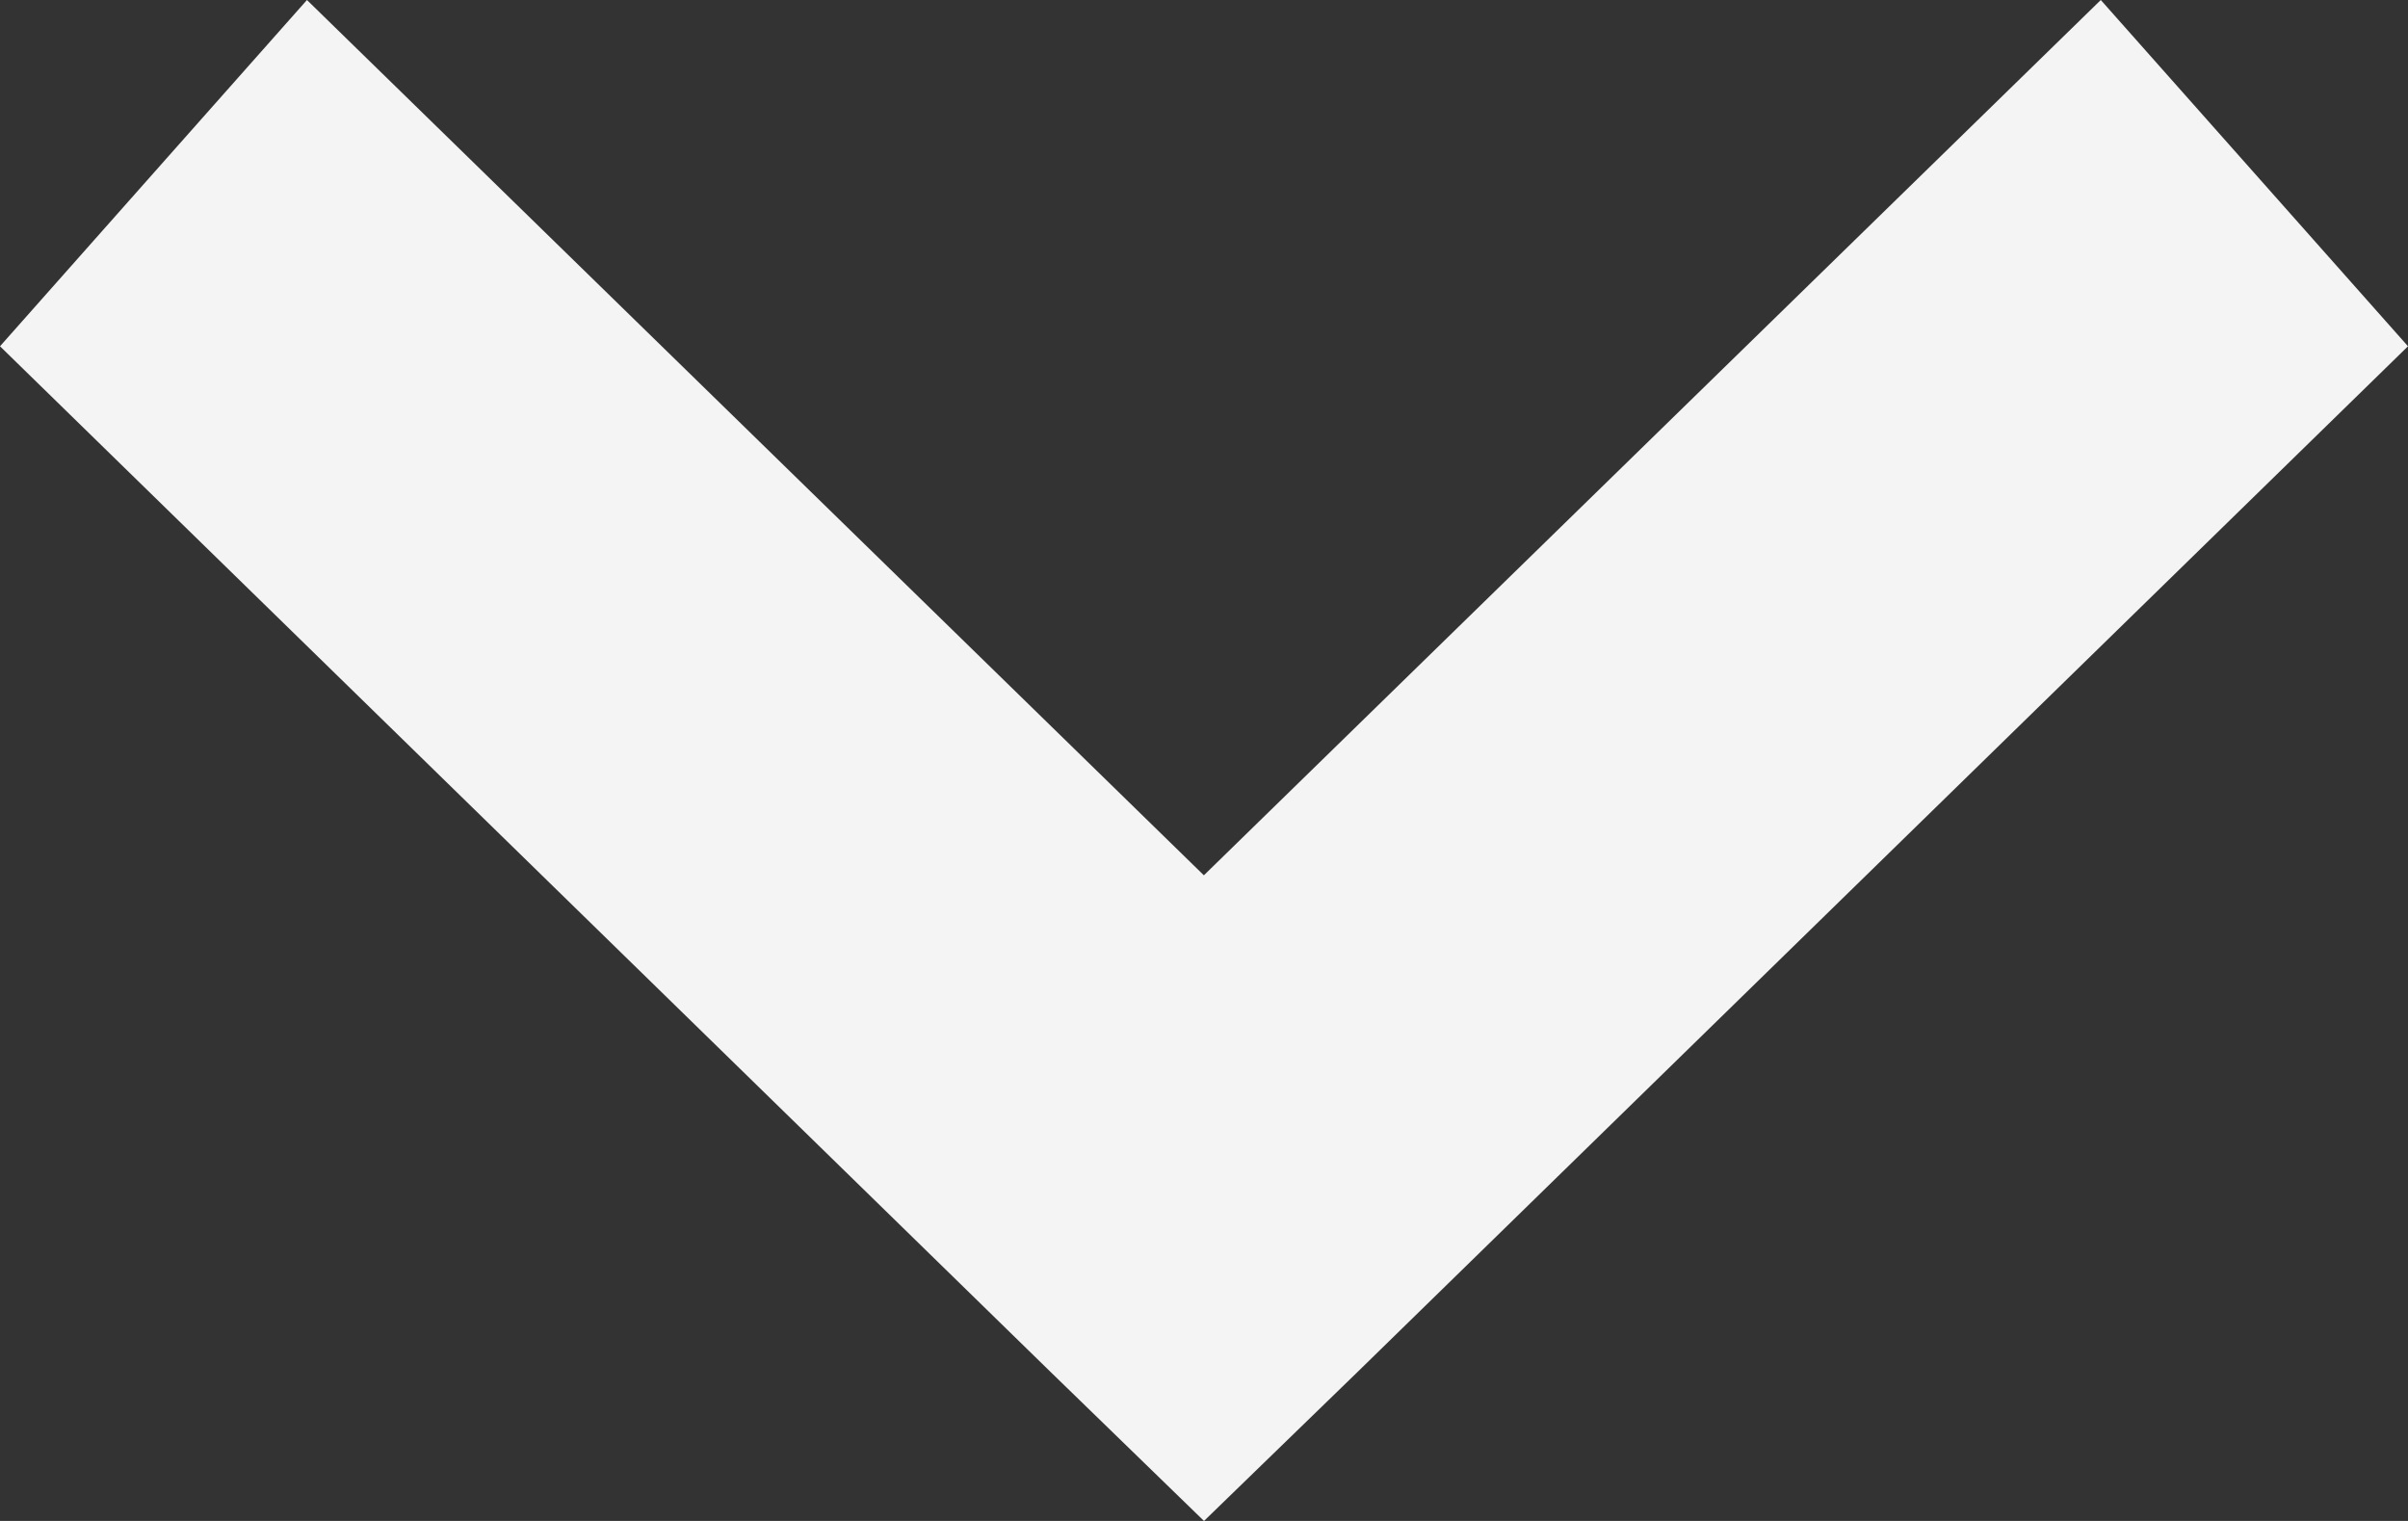 <svg xmlns="http://www.w3.org/2000/svg" width="19" height="12" viewBox="0 0 19 12">
  <rect x="0" y="0" width="19" height="12" fill="#333333" stroke="none"/>
  <defs>
    <style>
      .cls-1 {
        fill: #f4f4f4;
        fill-rule: evenodd;
      }
    </style>
  </defs>
  <path id="fab-open.svg" class="cls-1" d="M69.5,665l-1.212-1.177L60,655.732,62.422,653l7.077,6.906L76.576,653,79,655.732l-8.289,8.093L69.5,665h0Z" transform="translate(-60 -653)"/>
</svg>
